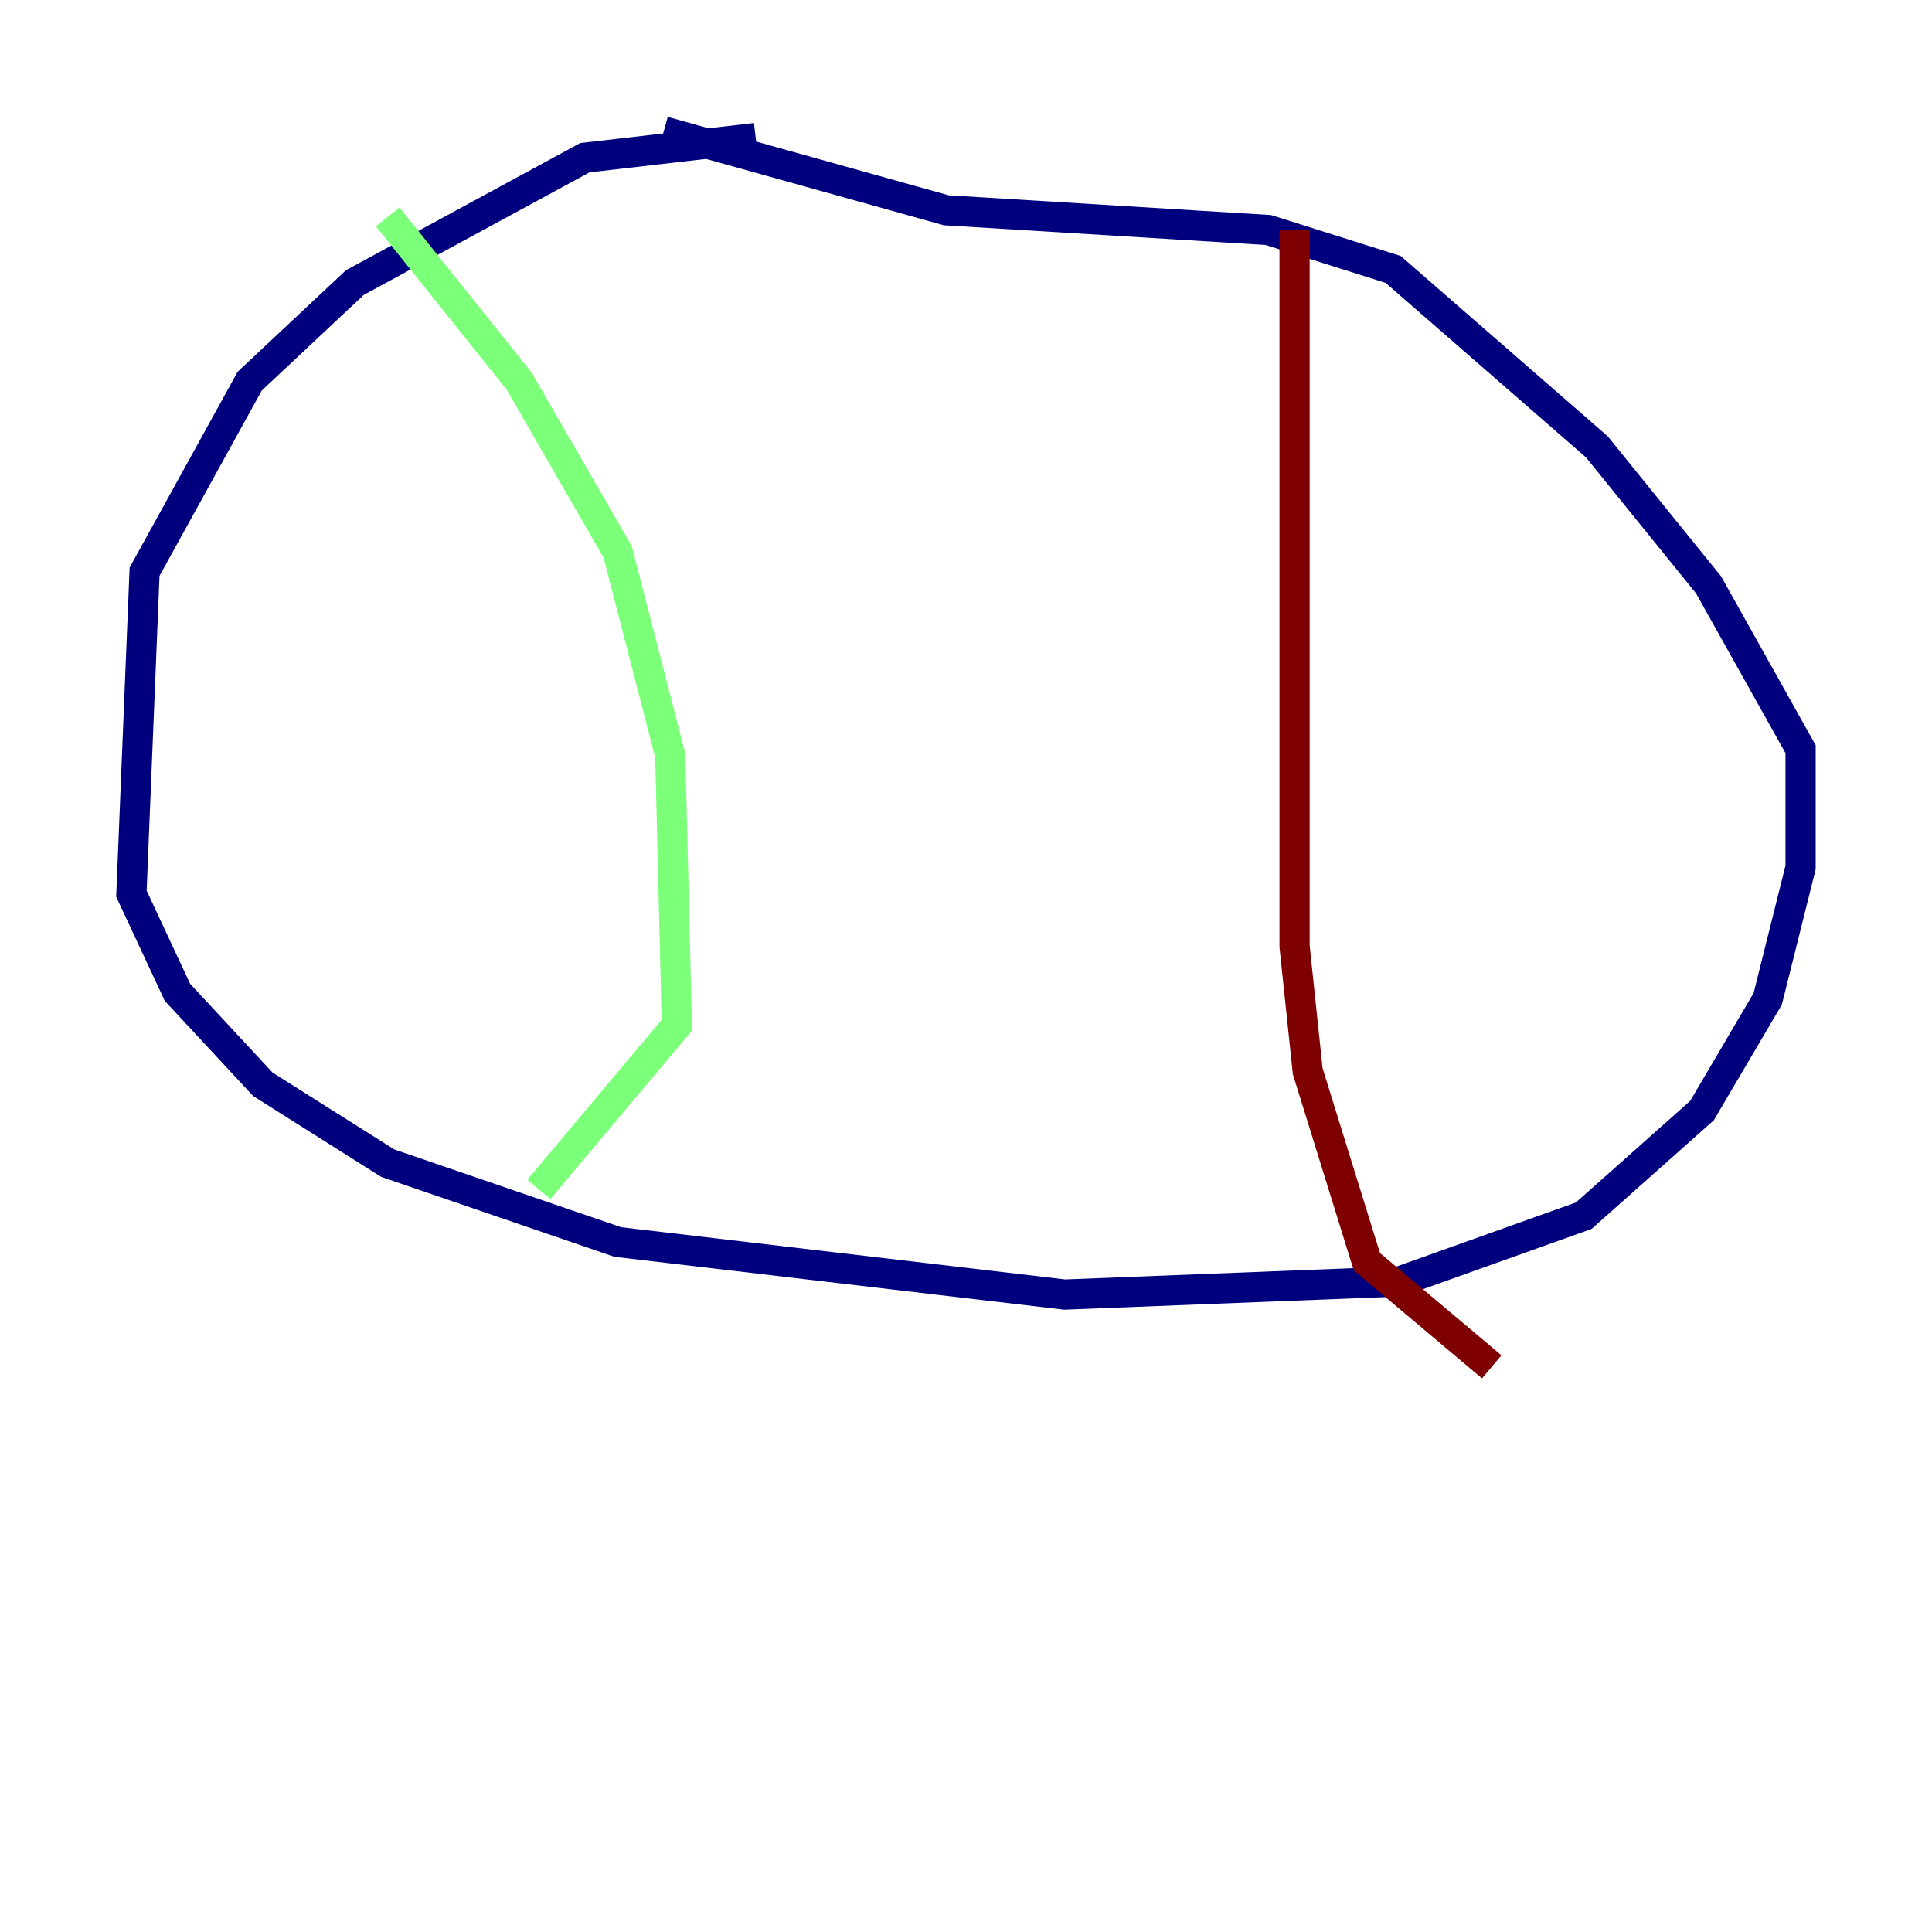<?xml version="1.0" encoding="utf-8" ?>
<svg baseProfile="tiny" height="128" version="1.2" viewBox="0,0,128,128" width="128" xmlns="http://www.w3.org/2000/svg" xmlns:ev="http://www.w3.org/2001/xml-events" xmlns:xlink="http://www.w3.org/1999/xlink"><defs /><polyline fill="none" points="50.068,9.143 38.748,10.449 23.51,18.721 16.544,25.252 9.578,37.878 8.707,59.211 11.755,65.742 17.415,71.837 25.687,77.061 40.925,82.286 70.531,85.769 92.735,84.898 104.925,80.544 112.762,73.578 117.116,66.177 119.293,57.469 119.293,49.633 113.197,38.748 105.796,29.605 92.299,17.85 84.027,15.238 62.694,13.932 43.973,8.707" stroke="#00007f" stroke-width="2" /><polyline fill="none" points="25.687,14.367 34.395,25.252 40.925,36.571 44.408,50.068 44.843,67.918 35.701,78.803" stroke="#7cff79" stroke-width="2" /><polyline fill="none" points="85.769,15.238 85.769,62.694 86.639,70.966 90.558,83.592 98.83,90.558" stroke="#7f0000" stroke-width="2" /></svg>